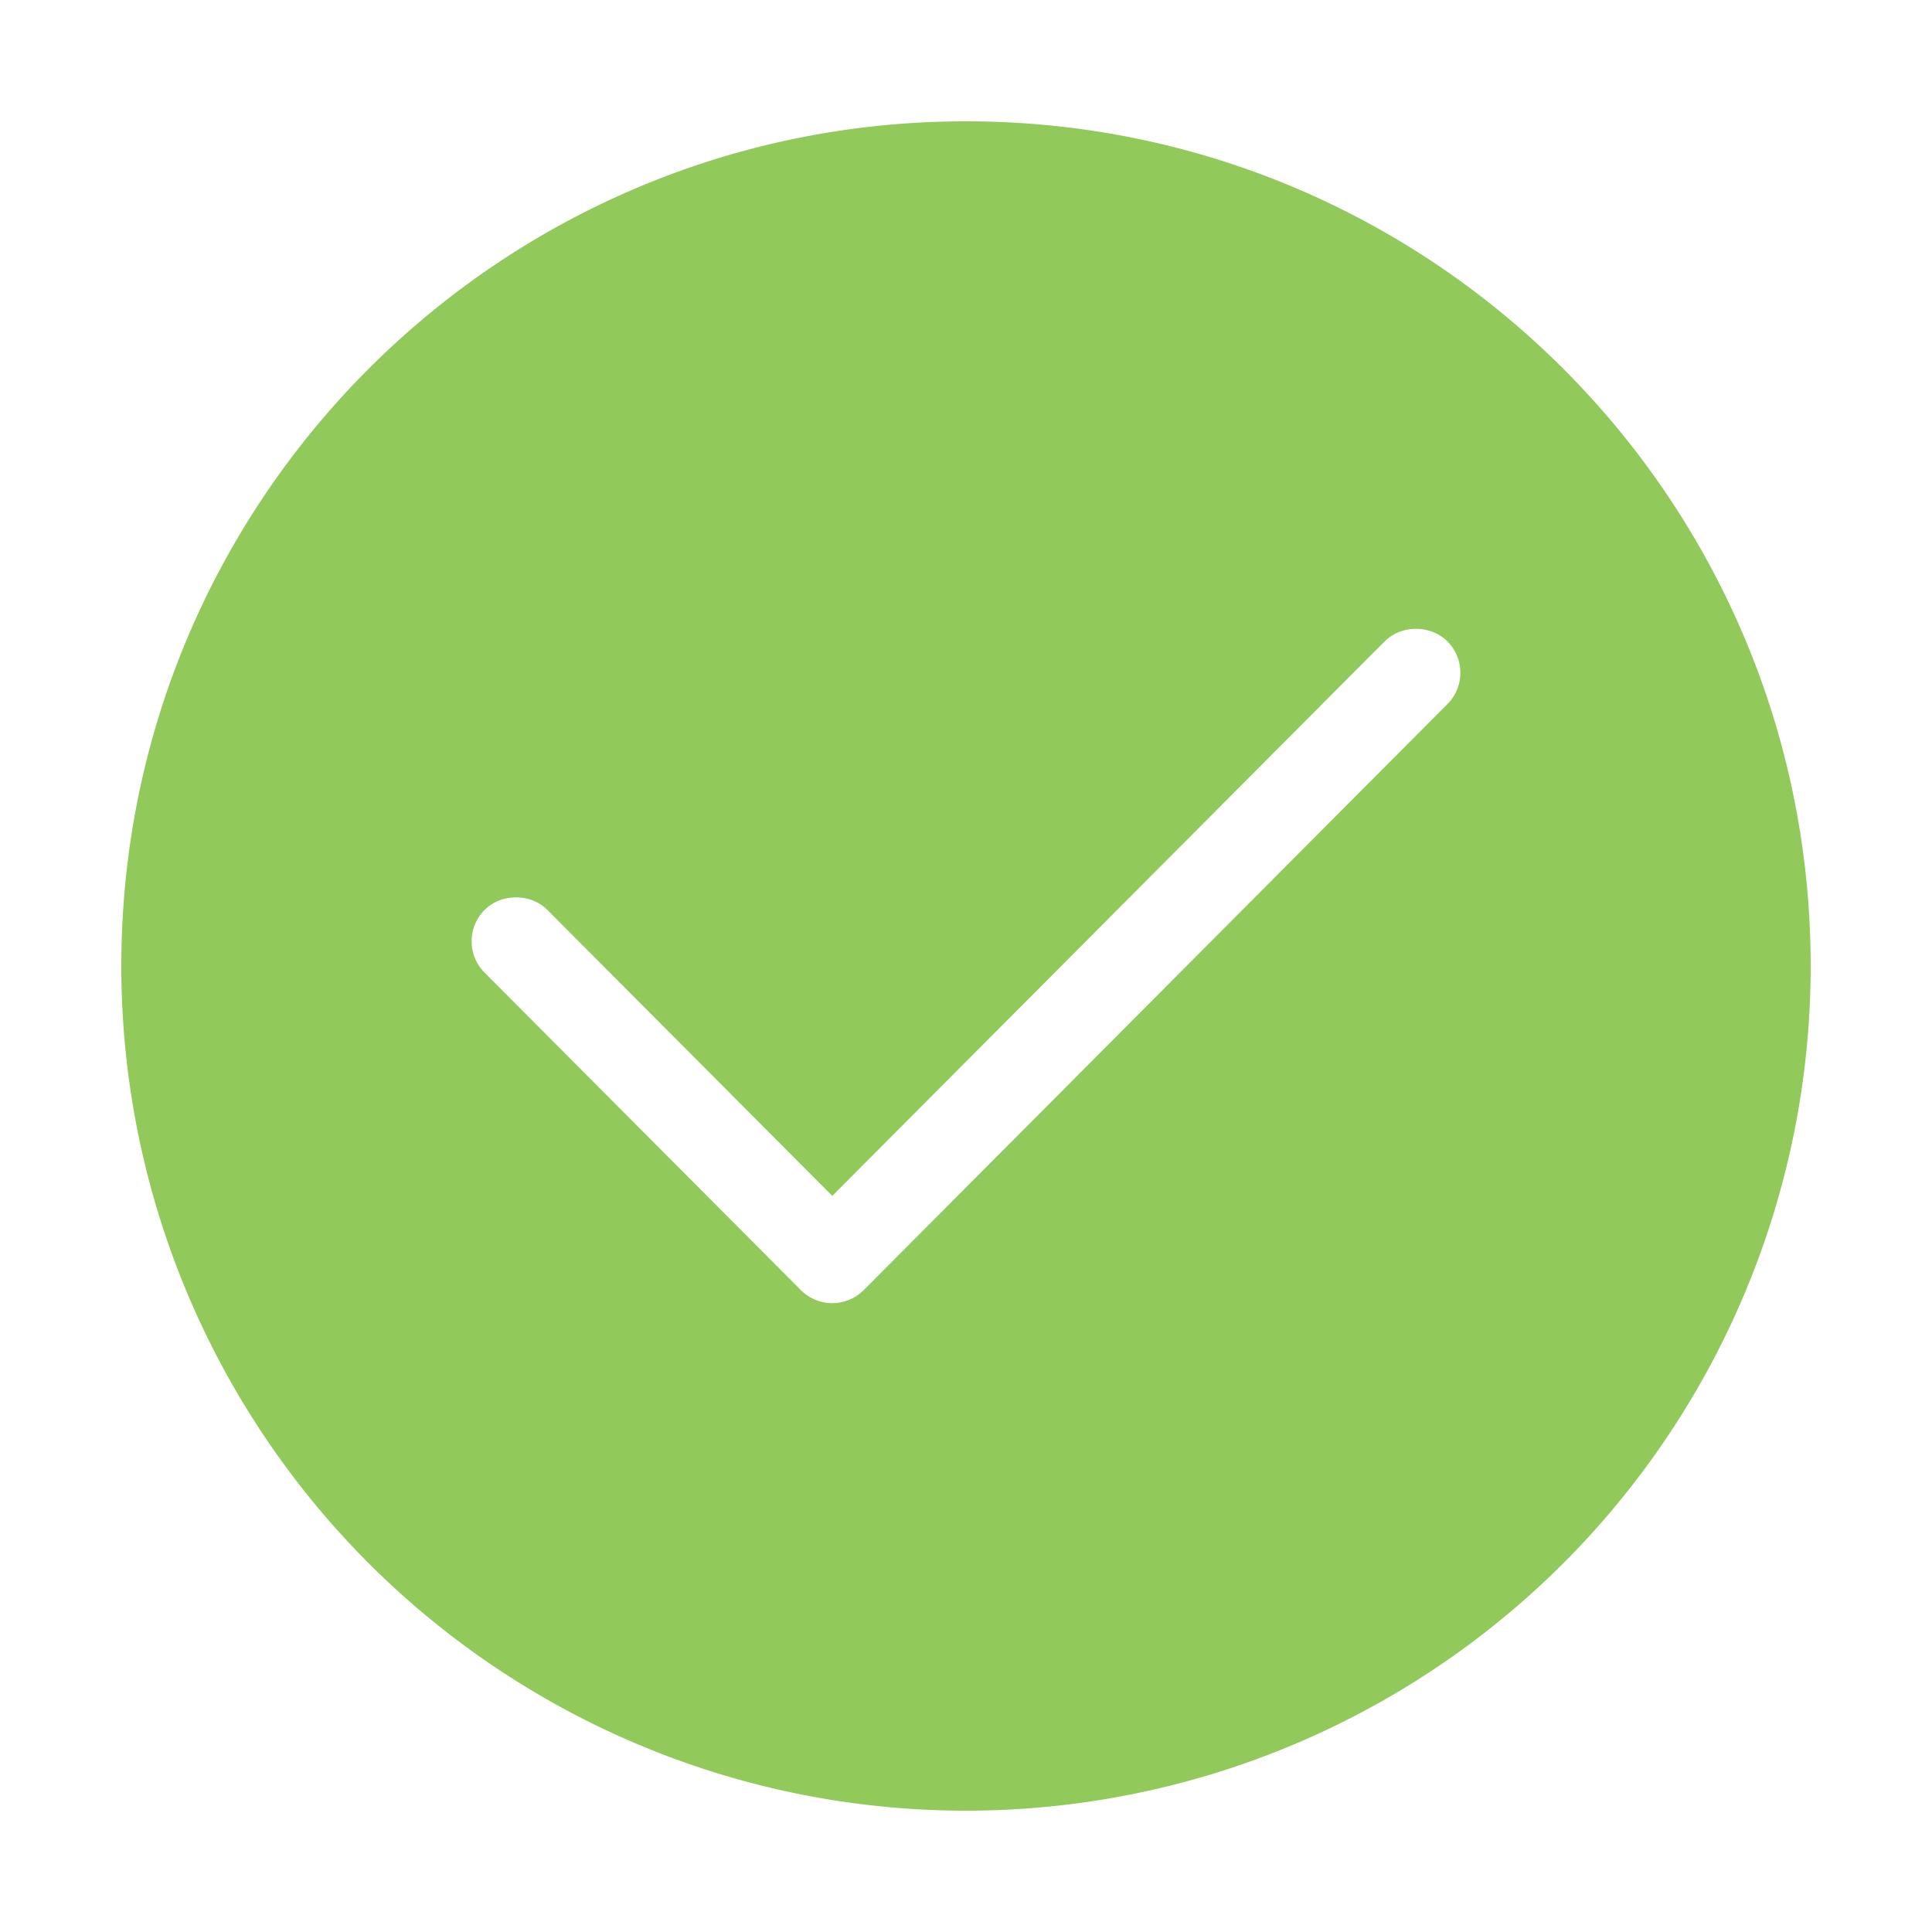 <svg t="1567148666093" class="icon" viewBox="0 0 1024 1024" version="1.1" xmlns="http://www.w3.org/2000/svg" p-id="29003" width="200" height="200"><path d="M511.997 64.304c-247.256 0-447.694 200.438-447.694 447.695 0 159.948 85.33 307.741 223.849 387.715 138.516 79.975 309.18 79.975 447.695 0 138.514-79.973 223.848-227.767 223.848-387.715 0-247.257-200.441-447.695-447.699-447.695z m255.157 308.873L457.778 683.797a23.7 23.7 0 0 1-16.65 6.907 23.416 23.416 0 0 1-16.641-6.899L256.84 515.507c-4.437-4.44-6.872-10.357-6.863-16.645 0.008-6.284 2.474-12.187 6.936-16.62 8.898-8.843 24.411-8.815 33.253 0.075l150.957 151.525L733.857 339.993c8.838-8.897 24.339-8.938 33.245-0.075a23.396 23.396 0 0 1 6.92 16.629 23.369 23.369 0 0 1-6.867 16.629z" p-id="29004" fill="#91C95B"></path></svg>